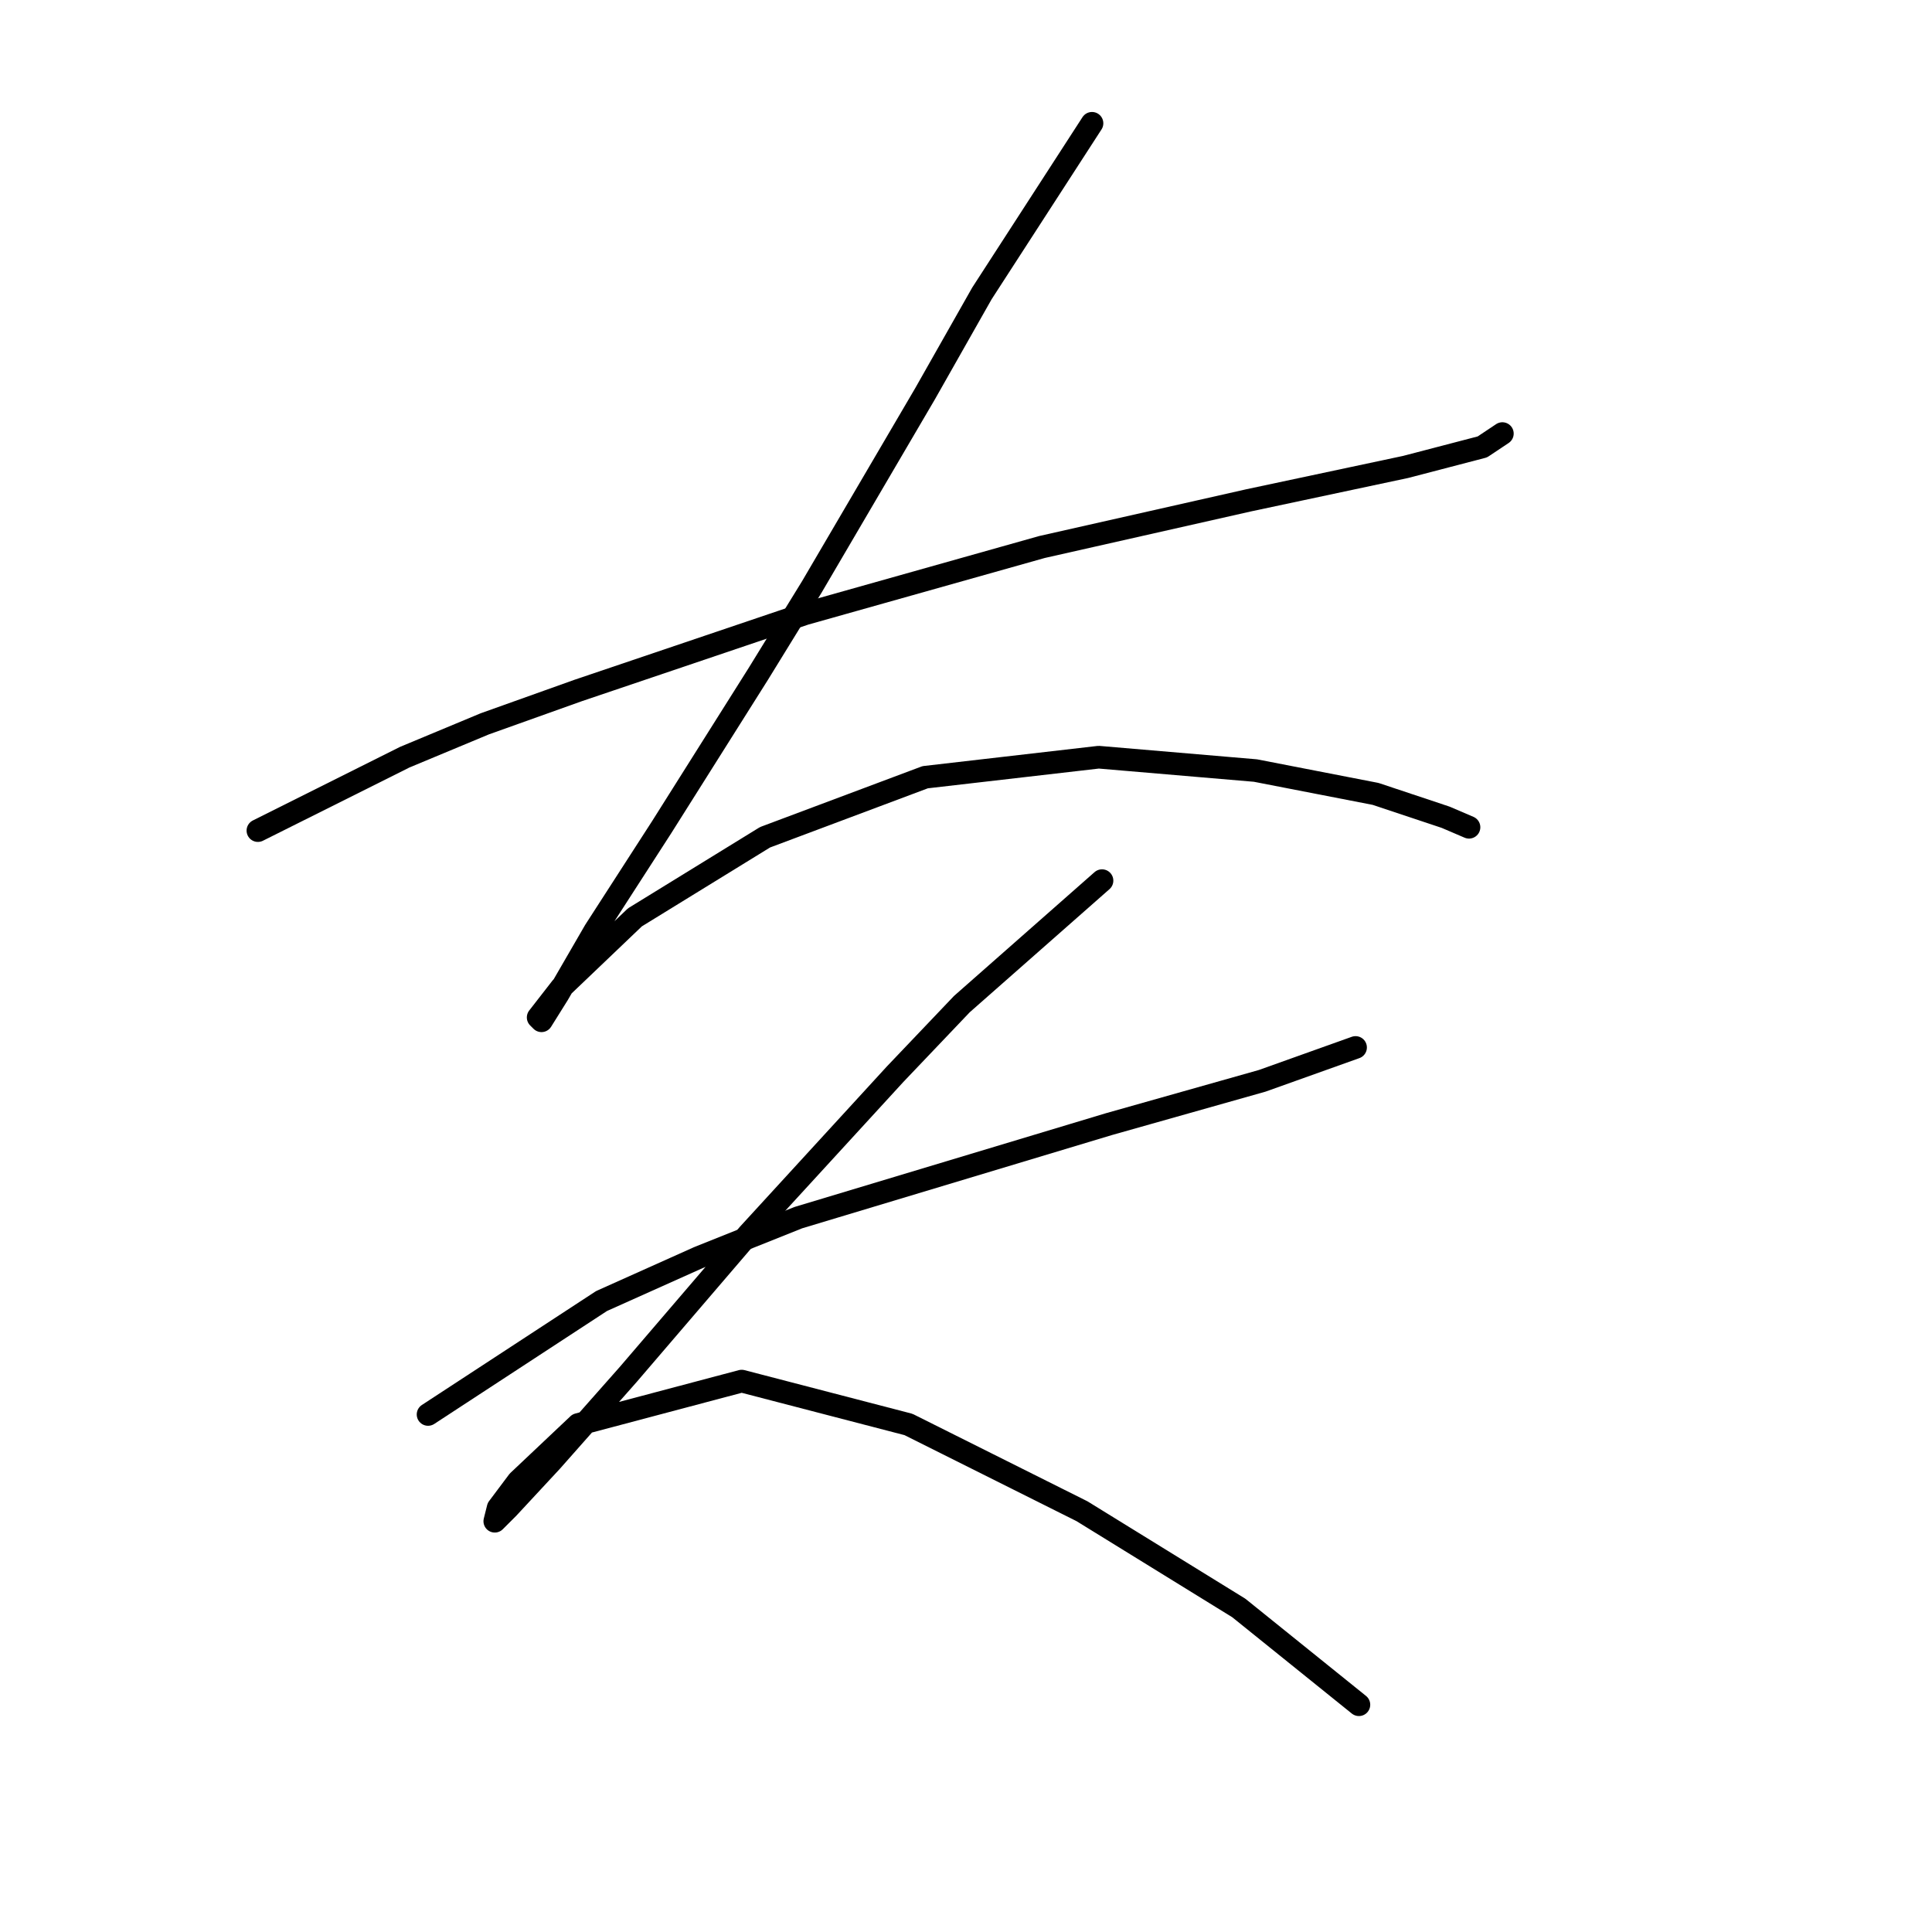 <?xml version="1.0" standalone="no"?>
    <svg width="256" height="256" xmlns="http://www.w3.org/2000/svg" version="1.1">
    <polyline stroke="black" stroke-width="3" stroke-linecap="round" fill="transparent" stroke-linejoin="round" points="34.174 110.059 53.626 100.333 64.236 95.912 76.614 91.491 106.676 81.323 138.064 72.482 165.474 66.293 186.252 61.872 196.42 59.219 199.072 57.451 199.072 57.451 " />
        <polyline stroke="black" stroke-width="3" stroke-linecap="round" fill="transparent" stroke-linejoin="round" points="144.696 16.337 130.107 38.883 122.591 52.146 115.076 64.966 107.56 77.787 100.487 89.281 87.667 109.617 78.825 123.322 73.962 131.721 71.751 135.258 71.309 134.816 74.404 130.837 84.13 121.553 101.371 110.943 122.591 102.986 145.58 100.333 166.358 102.102 182.273 105.196 191.557 108.291 194.651 109.617 194.651 109.617 " />
        <polyline stroke="black" stroke-width="3" stroke-linecap="round" fill="transparent" stroke-linejoin="round" points="56.72 187.424 79.709 172.393 92.529 166.646 105.792 161.341 146.906 148.963 167.242 143.216 179.62 138.795 179.62 138.795 " />
        <polyline stroke="black" stroke-width="3" stroke-linecap="round" fill="transparent" stroke-linejoin="round" points="146.022 116.69 127.454 133.048 118.613 142.331 108.887 152.941 99.161 163.552 83.246 182.119 73.078 193.613 67.331 199.803 65.562 201.571 66.004 199.803 68.657 196.266 76.614 188.75 98.277 183.003 120.381 188.75 143.369 200.245 164.147 213.065 180.063 225.886 180.063 225.886 " />
        </svg>